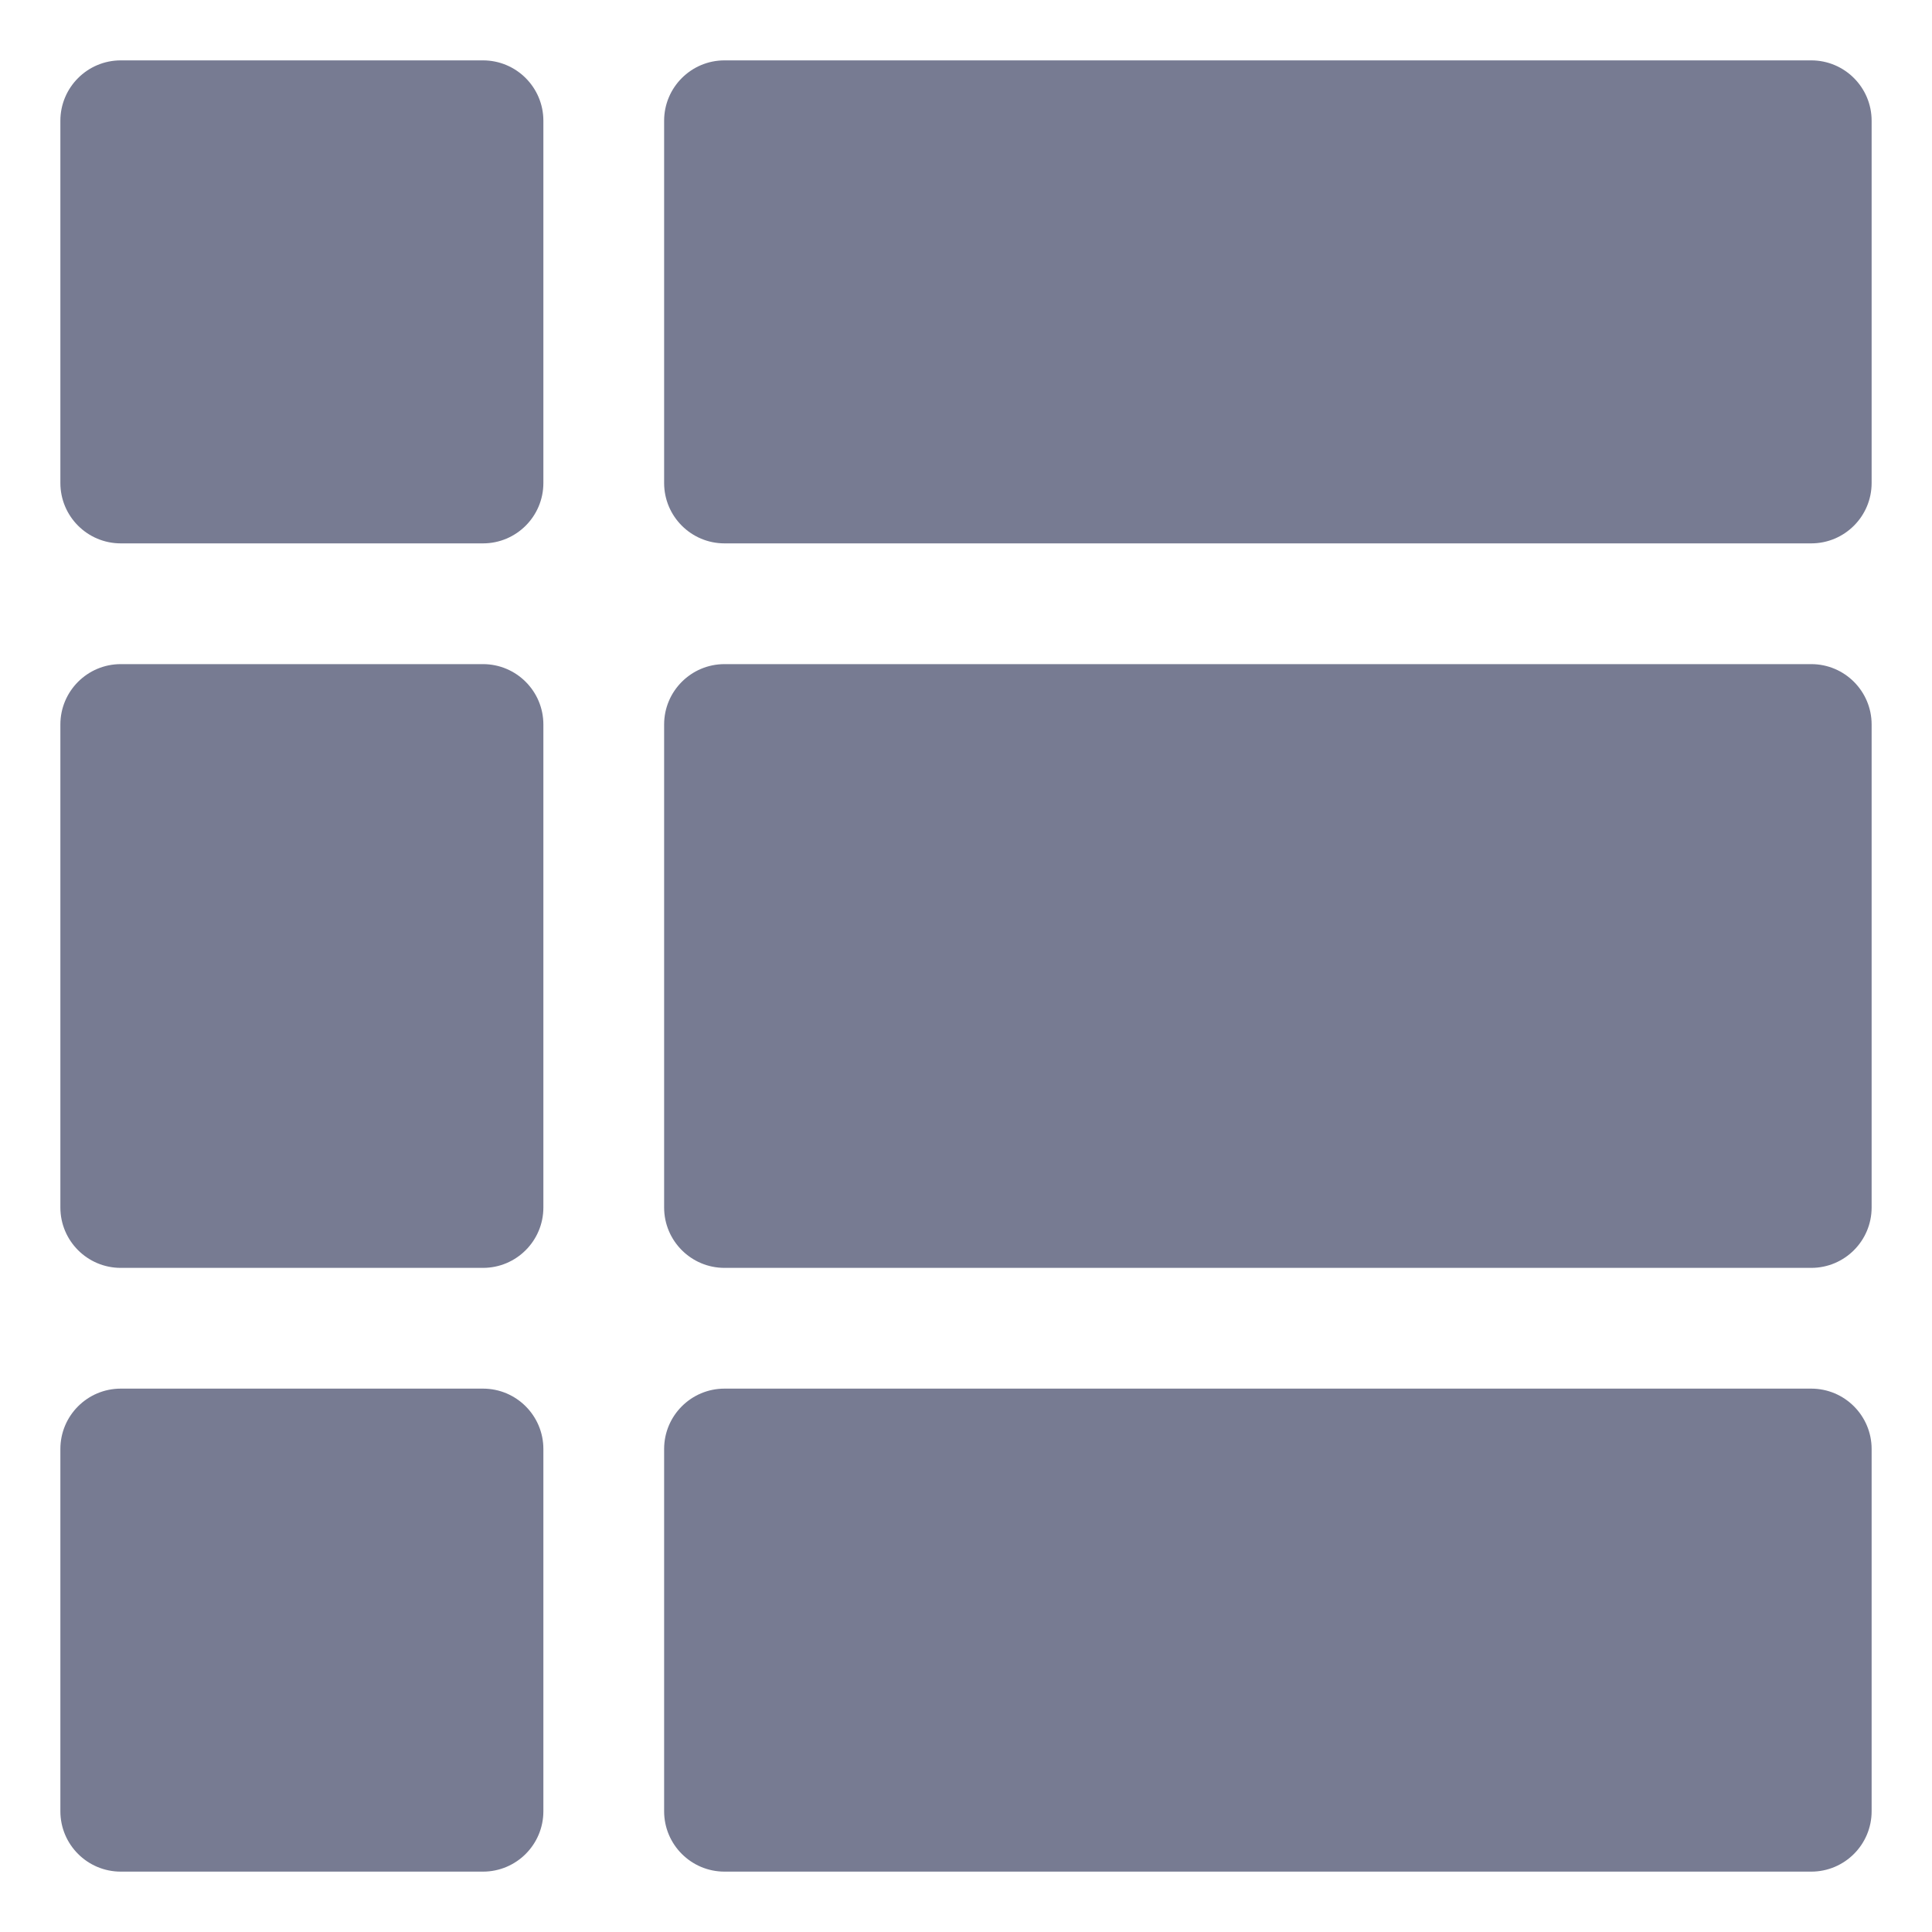 <svg width="16" height="16" viewBox="0 0 16 16" fill="none" xmlns="http://www.w3.org/2000/svg">
<path fill-rule="evenodd" clip-rule="evenodd" d="M5.5 1C5.5 0.724 5.724 0.5 6 0.5H15C15.276 0.5 15.5 0.724 15.5 1V4C15.5 4.276 15.276 4.5 15 4.5H6C5.724 4.5 5.5 4.276 5.5 4V1Z" fill="#777B92"/>
<path fill-rule="evenodd" clip-rule="evenodd" d="M1 5.5H4C4.276 5.5 4.5 5.724 4.5 6V10C4.5 10.276 4.276 10.5 4 10.5H1C0.724 10.5 0.5 10.276 0.5 10V6C0.5 5.724 0.724 5.5 1 5.5Z" fill="#777B92"/>
<path fill-rule="evenodd" clip-rule="evenodd" d="M6 5.5H15C15.276 5.5 15.5 5.724 15.5 6V10C15.5 10.276 15.276 10.5 15 10.5H6C5.724 10.5 5.5 10.276 5.5 10V6C5.5 5.724 5.724 5.5 6 5.5Z" fill="#777B92"/>
<path fill-rule="evenodd" clip-rule="evenodd" d="M1 0.5H4C4.276 0.5 4.5 0.724 4.5 1V4C4.5 4.276 4.276 4.5 4 4.5H1C0.724 4.5 0.5 4.276 0.5 4V1C0.5 0.724 0.724 0.5 1 0.5Z" fill="#777B92"/>
<path fill-rule="evenodd" clip-rule="evenodd" d="M5.5 12C5.5 11.724 5.724 11.5 6 11.5H15C15.276 11.5 15.5 11.724 15.5 12V15C15.5 15.276 15.276 15.5 15 15.5H6C5.724 15.5 5.5 15.276 5.5 15V12Z" fill="#777B92"/>
<path fill-rule="evenodd" clip-rule="evenodd" d="M1 11.5H4C4.276 11.5 4.5 11.724 4.5 12V15C4.5 15.276 4.276 15.5 4 15.5H1C0.724 15.5 0.5 15.276 0.5 15V12C0.5 11.724 0.724 11.5 1 11.5Z" fill="#777B92"/>
</svg>

